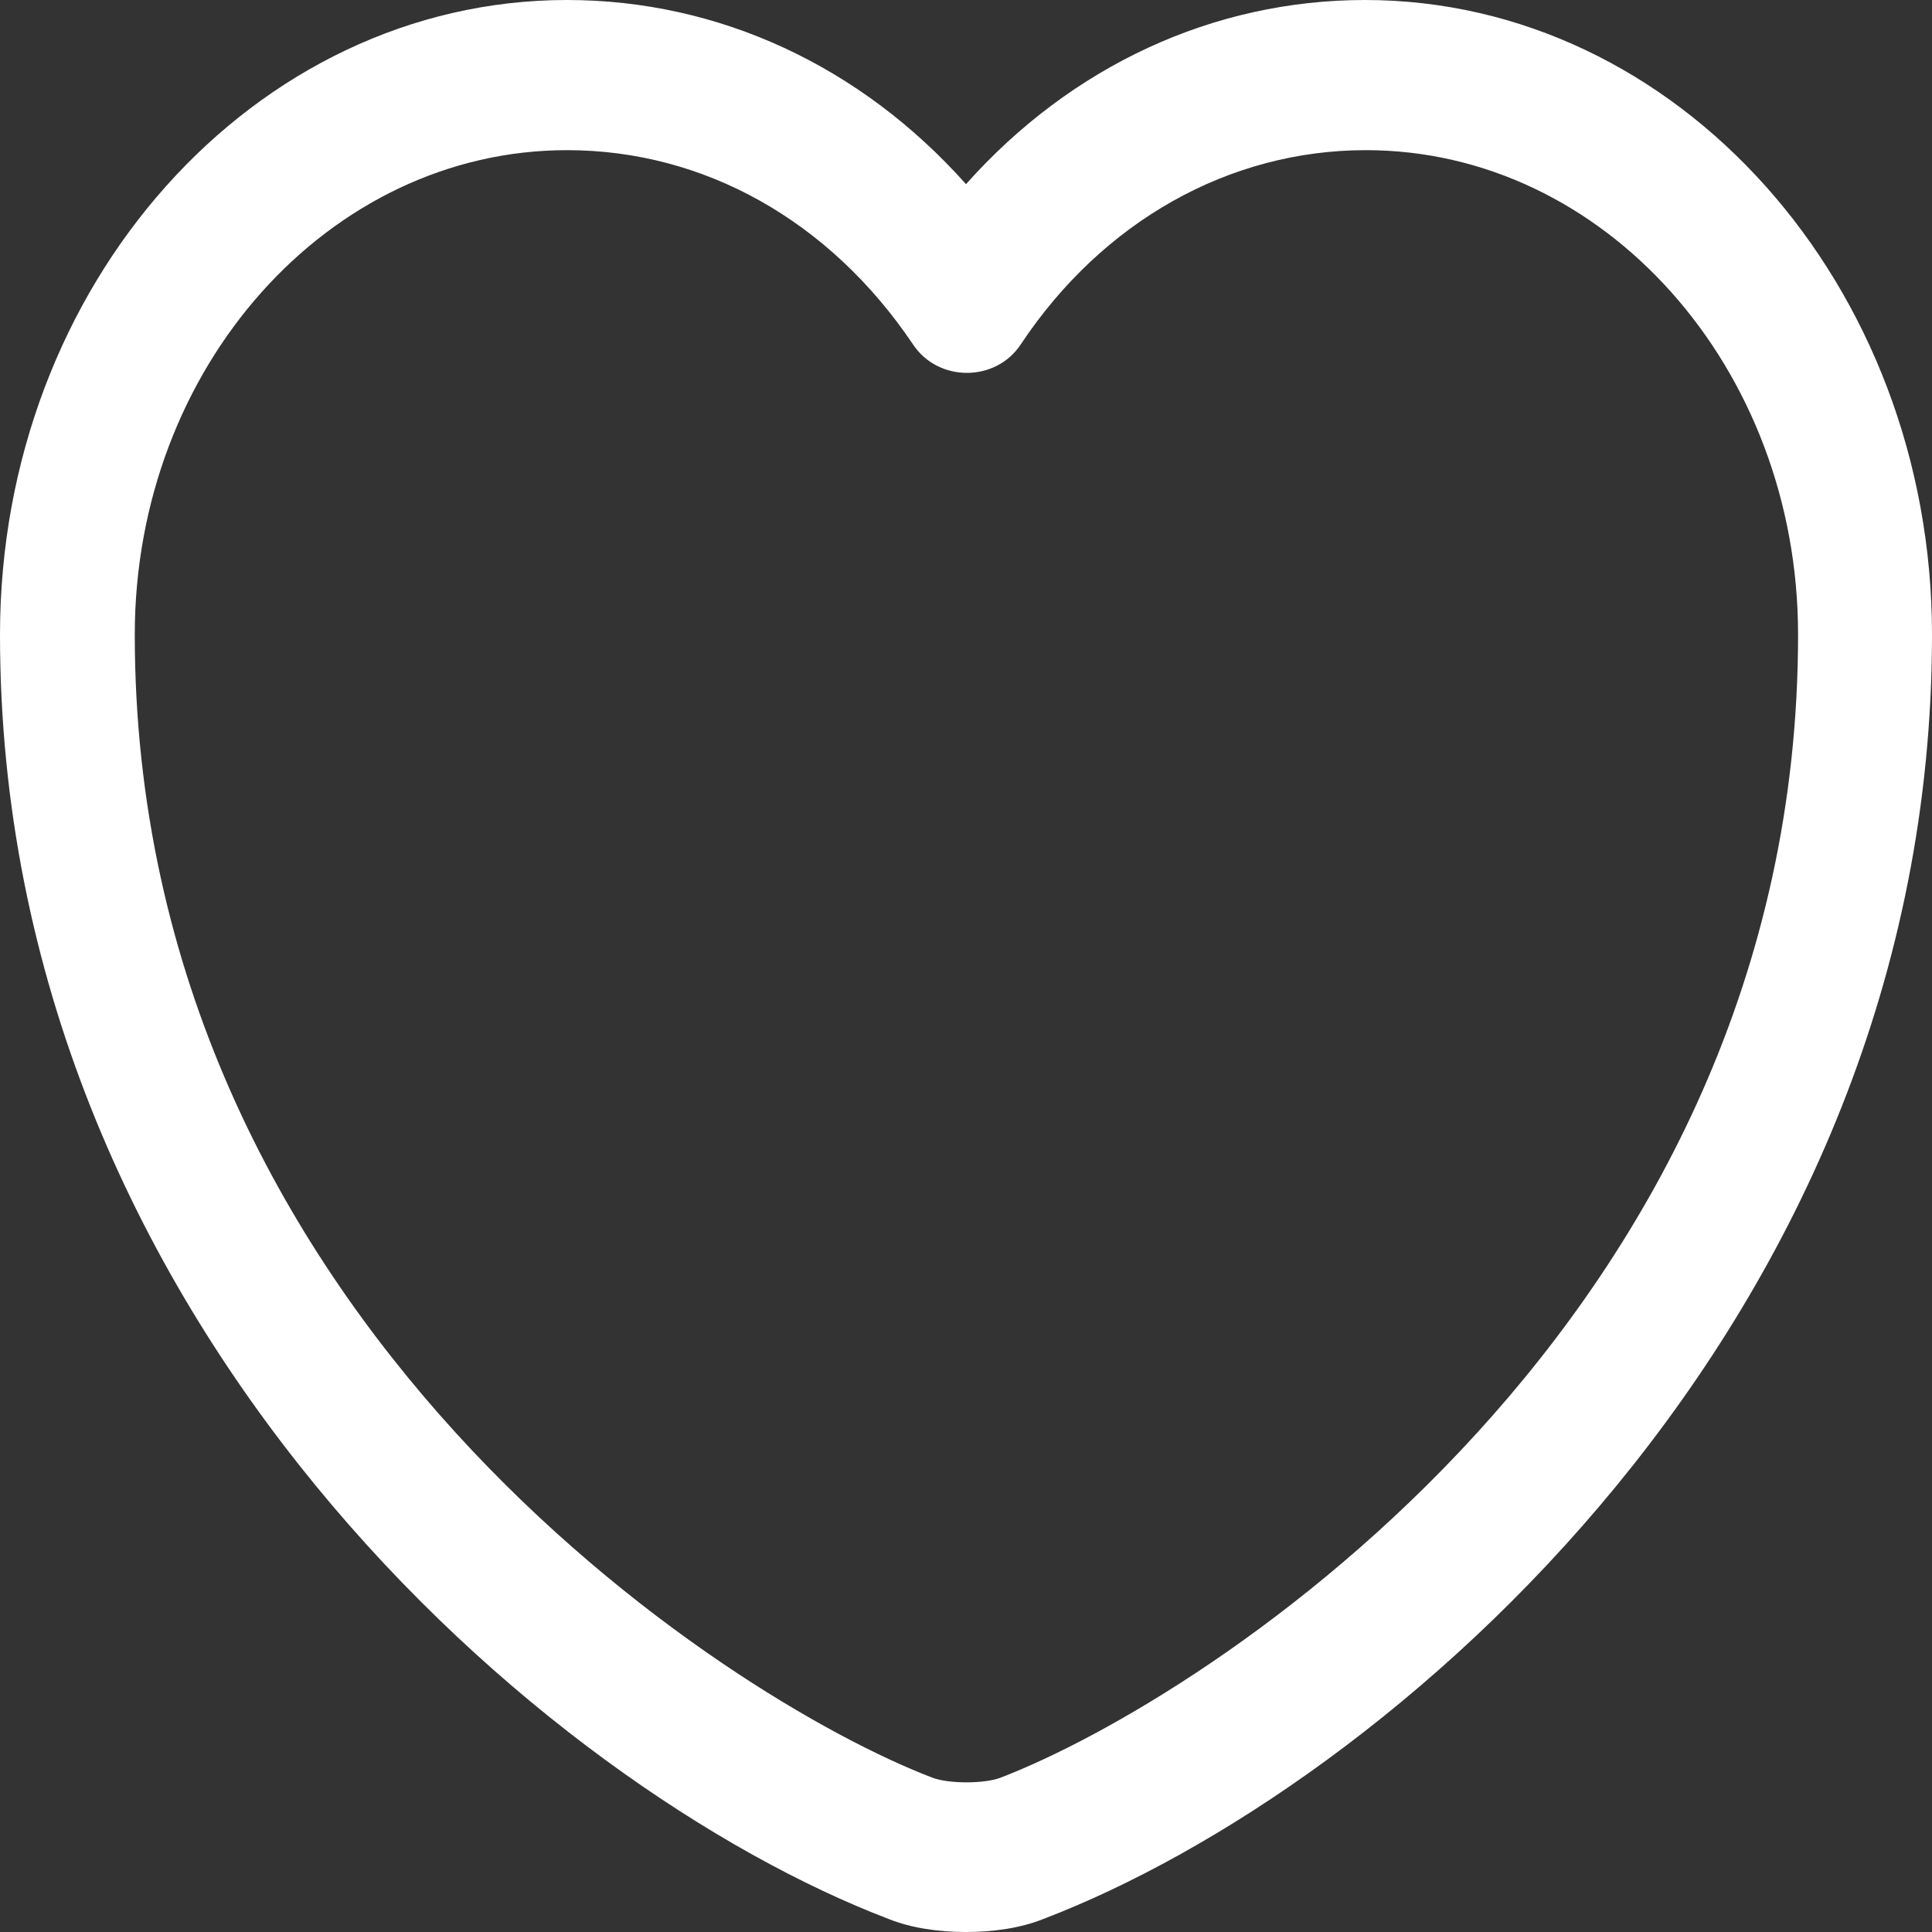 <svg width="25" height="25" viewBox="0 0 25 25" fill="none" xmlns="http://www.w3.org/2000/svg">
<rect x="0" y="0" width="25" height="25" fill="#333333" stroke="none"/>
<path d="M12.5 25C12.139 25 11.791 24.948 11.5 24.832C7.058 23.135 0 17.111 0 8.212C0 3.679 3.291 0 7.337 0C9.302 0 11.139 0.855 12.5 2.383C13.861 0.855 15.698 0 17.663 0C21.709 0 25 3.692 25 8.212C25 17.124 17.942 23.135 13.5 24.832C13.209 24.948 12.861 25 12.5 25ZM7.337 1.943C4.256 1.943 1.744 4.754 1.744 8.212C1.744 17.06 9.384 21.982 12.07 23.005C12.279 23.083 12.733 23.083 12.942 23.005C15.616 21.982 23.267 17.073 23.267 8.212C23.267 4.754 20.756 1.943 17.674 1.943C15.907 1.943 14.267 2.863 13.209 4.456C12.884 4.948 12.139 4.948 11.814 4.456C10.733 2.85 9.105 1.943 7.337 1.943Z" fill="white"/>
</svg>
